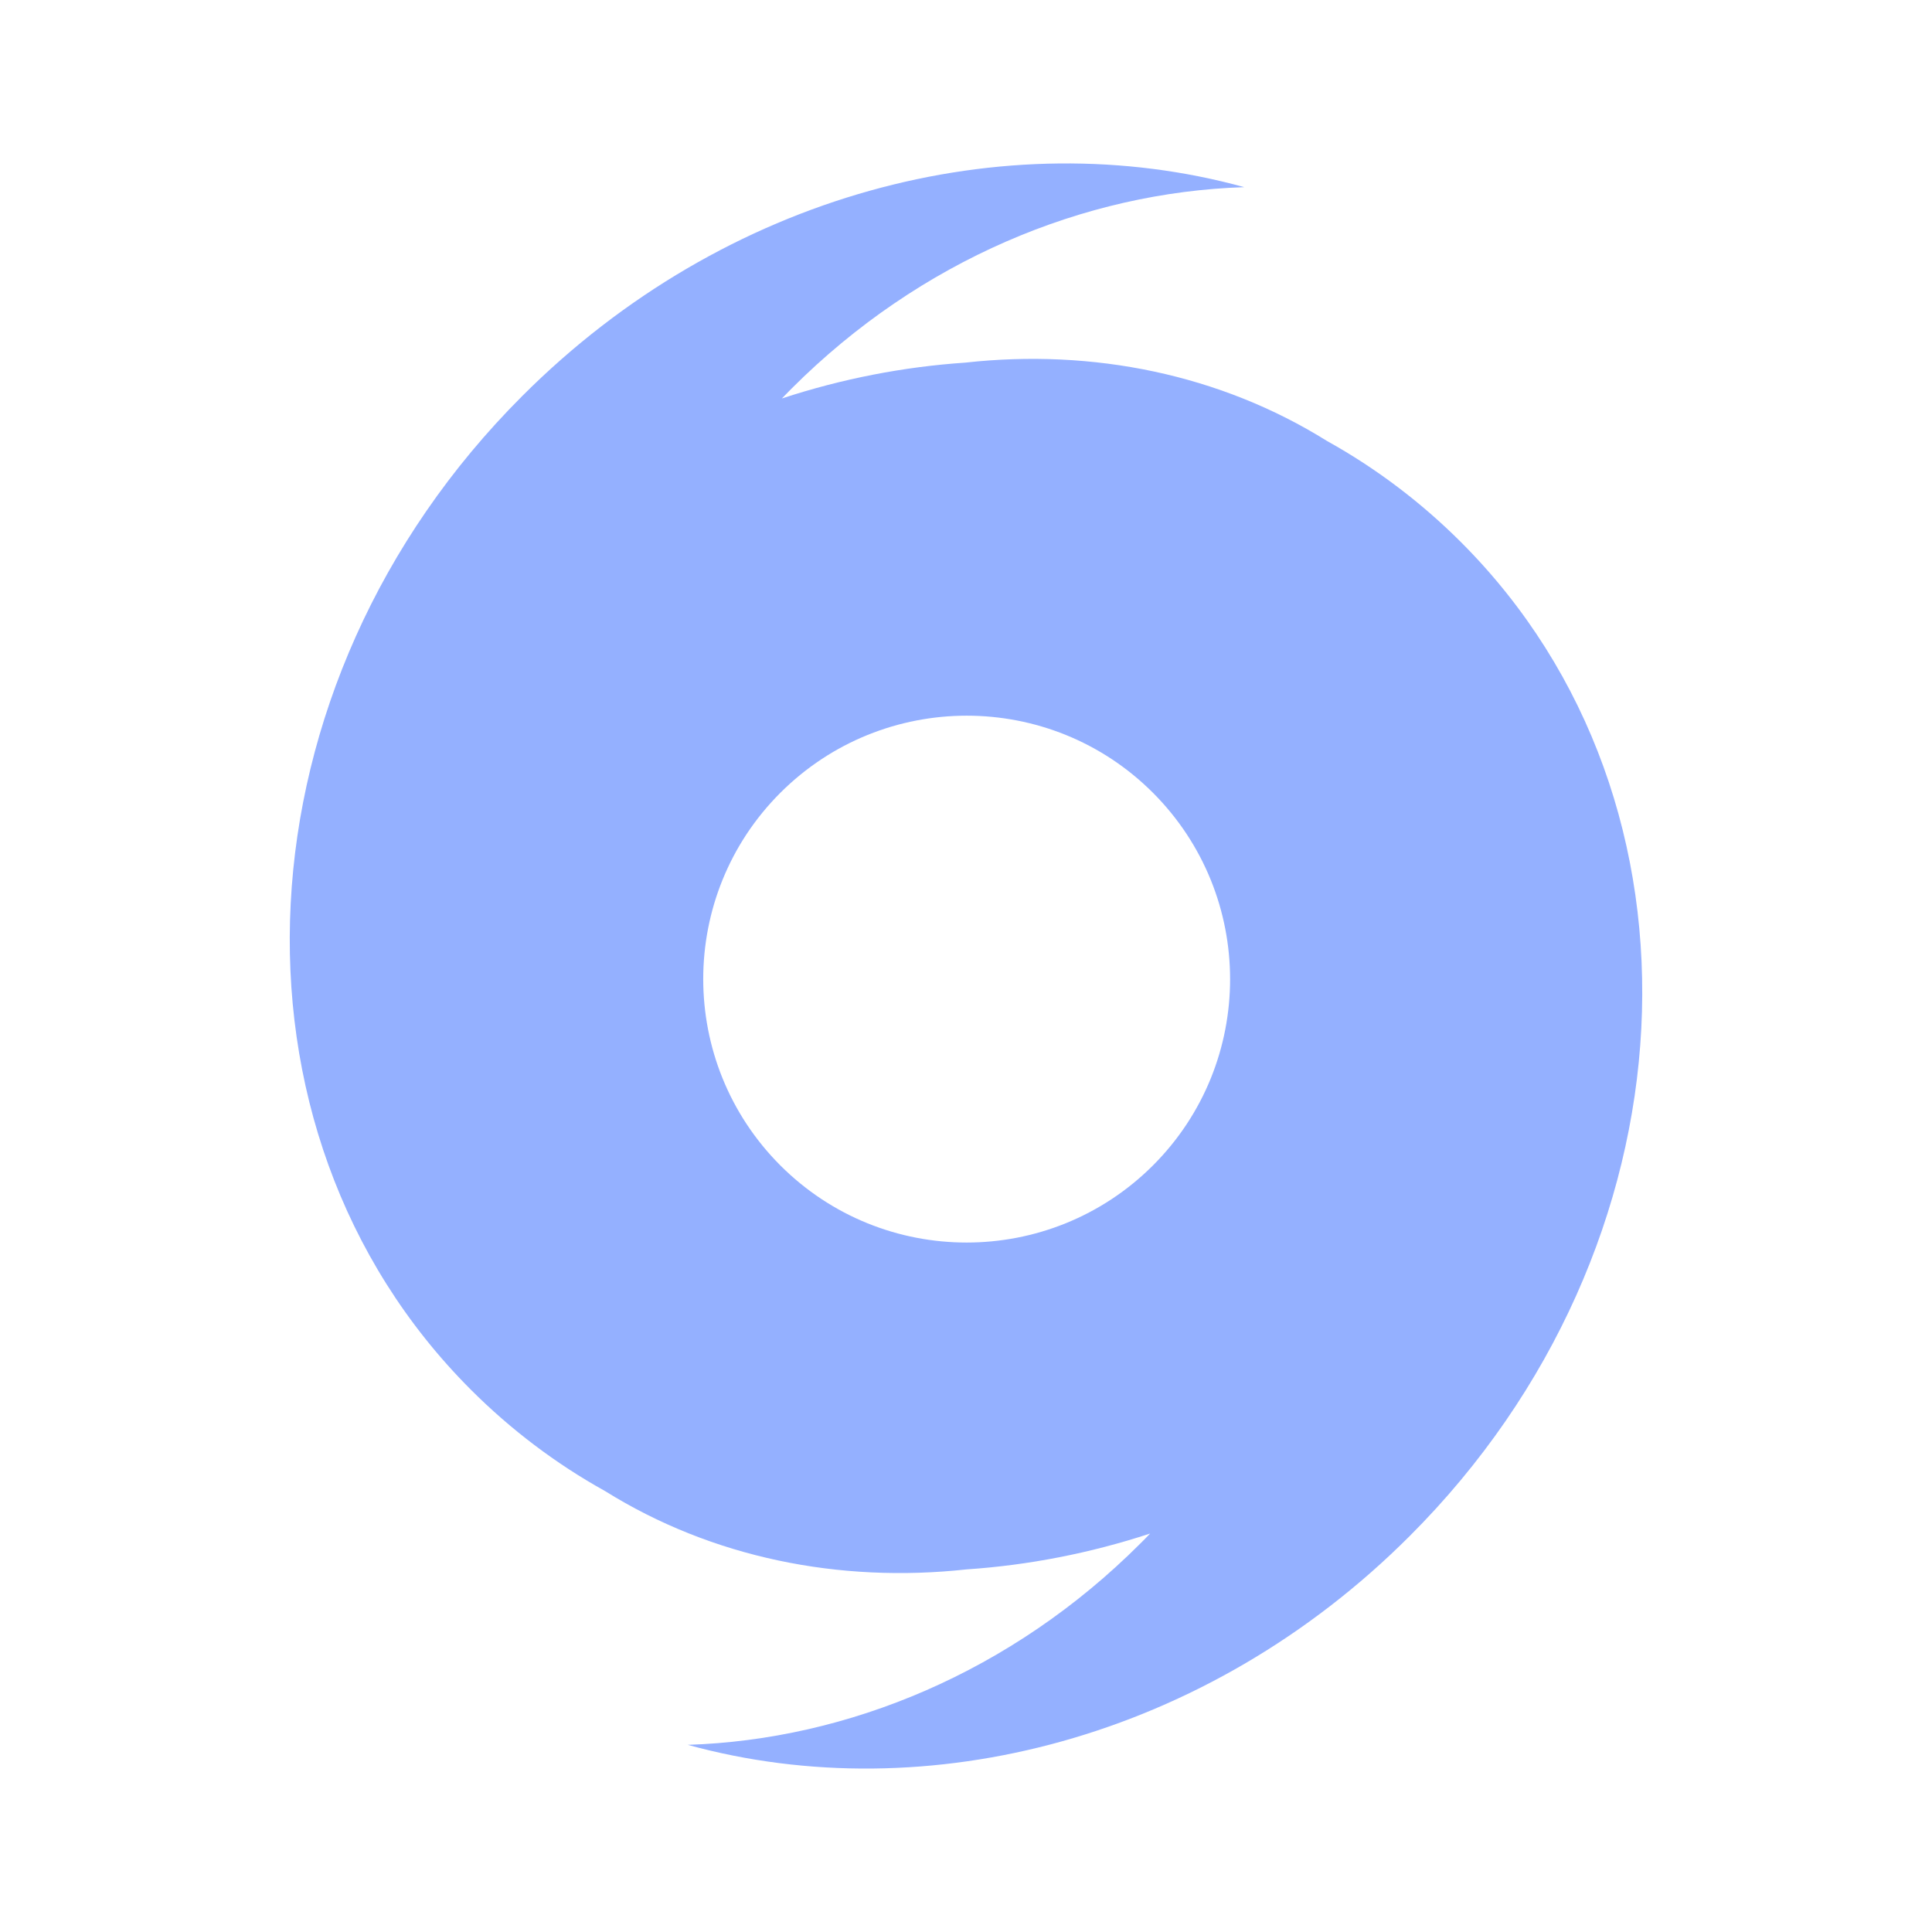 <?xml version="1.0" standalone="no"?><!DOCTYPE svg PUBLIC "-//W3C//DTD SVG 1.1//EN" "http://www.w3.org/Graphics/SVG/1.1/DTD/svg11.dtd"><svg t="1524900012774" class="icon" style="" viewBox="0 0 1024 1024" version="1.1" xmlns="http://www.w3.org/2000/svg" p-id="3672" xmlns:xlink="http://www.w3.org/1999/xlink" width="40" height="40"><defs><style type="text/css"></style></defs><path d="M414.4 211.2c32-10.5 64.6-16.8 97.2-19 67.6-7.5 135.1 6.2 191.7 41.5 26.1 14.5 50 32.6 71.1 53.7 138 138 125.8 373.8-27.2 526.7-107.5 107.6-256 145.6-382.7 110.7 84.8-2.7 171.8-38.6 239.9-106.7 1.7-1.7 3.5-3.5 5.2-5.3-32 10.5-64.6 16.8-97.2 19-67.6 7.4-135.1-6.2-191.7-41.5-26.1-14.5-50-32.6-71.1-53.7-138-138-125.8-373.8 27.2-526.7 107.5-107.6 256-145.6 382.7-110.7-84.8 2.7-171.8 38.6-239.9 106.7-1.7 1.8-3.5 3.5-5.2 5.3z m-0.8 209c-54.5 54.5-54.5 142.9 0 197.5 54.5 54.5 142.9 54.5 197.5 0 54.5-54.5 54.5-142.9 0-197.5-54.5-54.5-142.9-54.5-197.5 0z m0 0" fill="#94b0ff" p-id="3673"></path></svg>